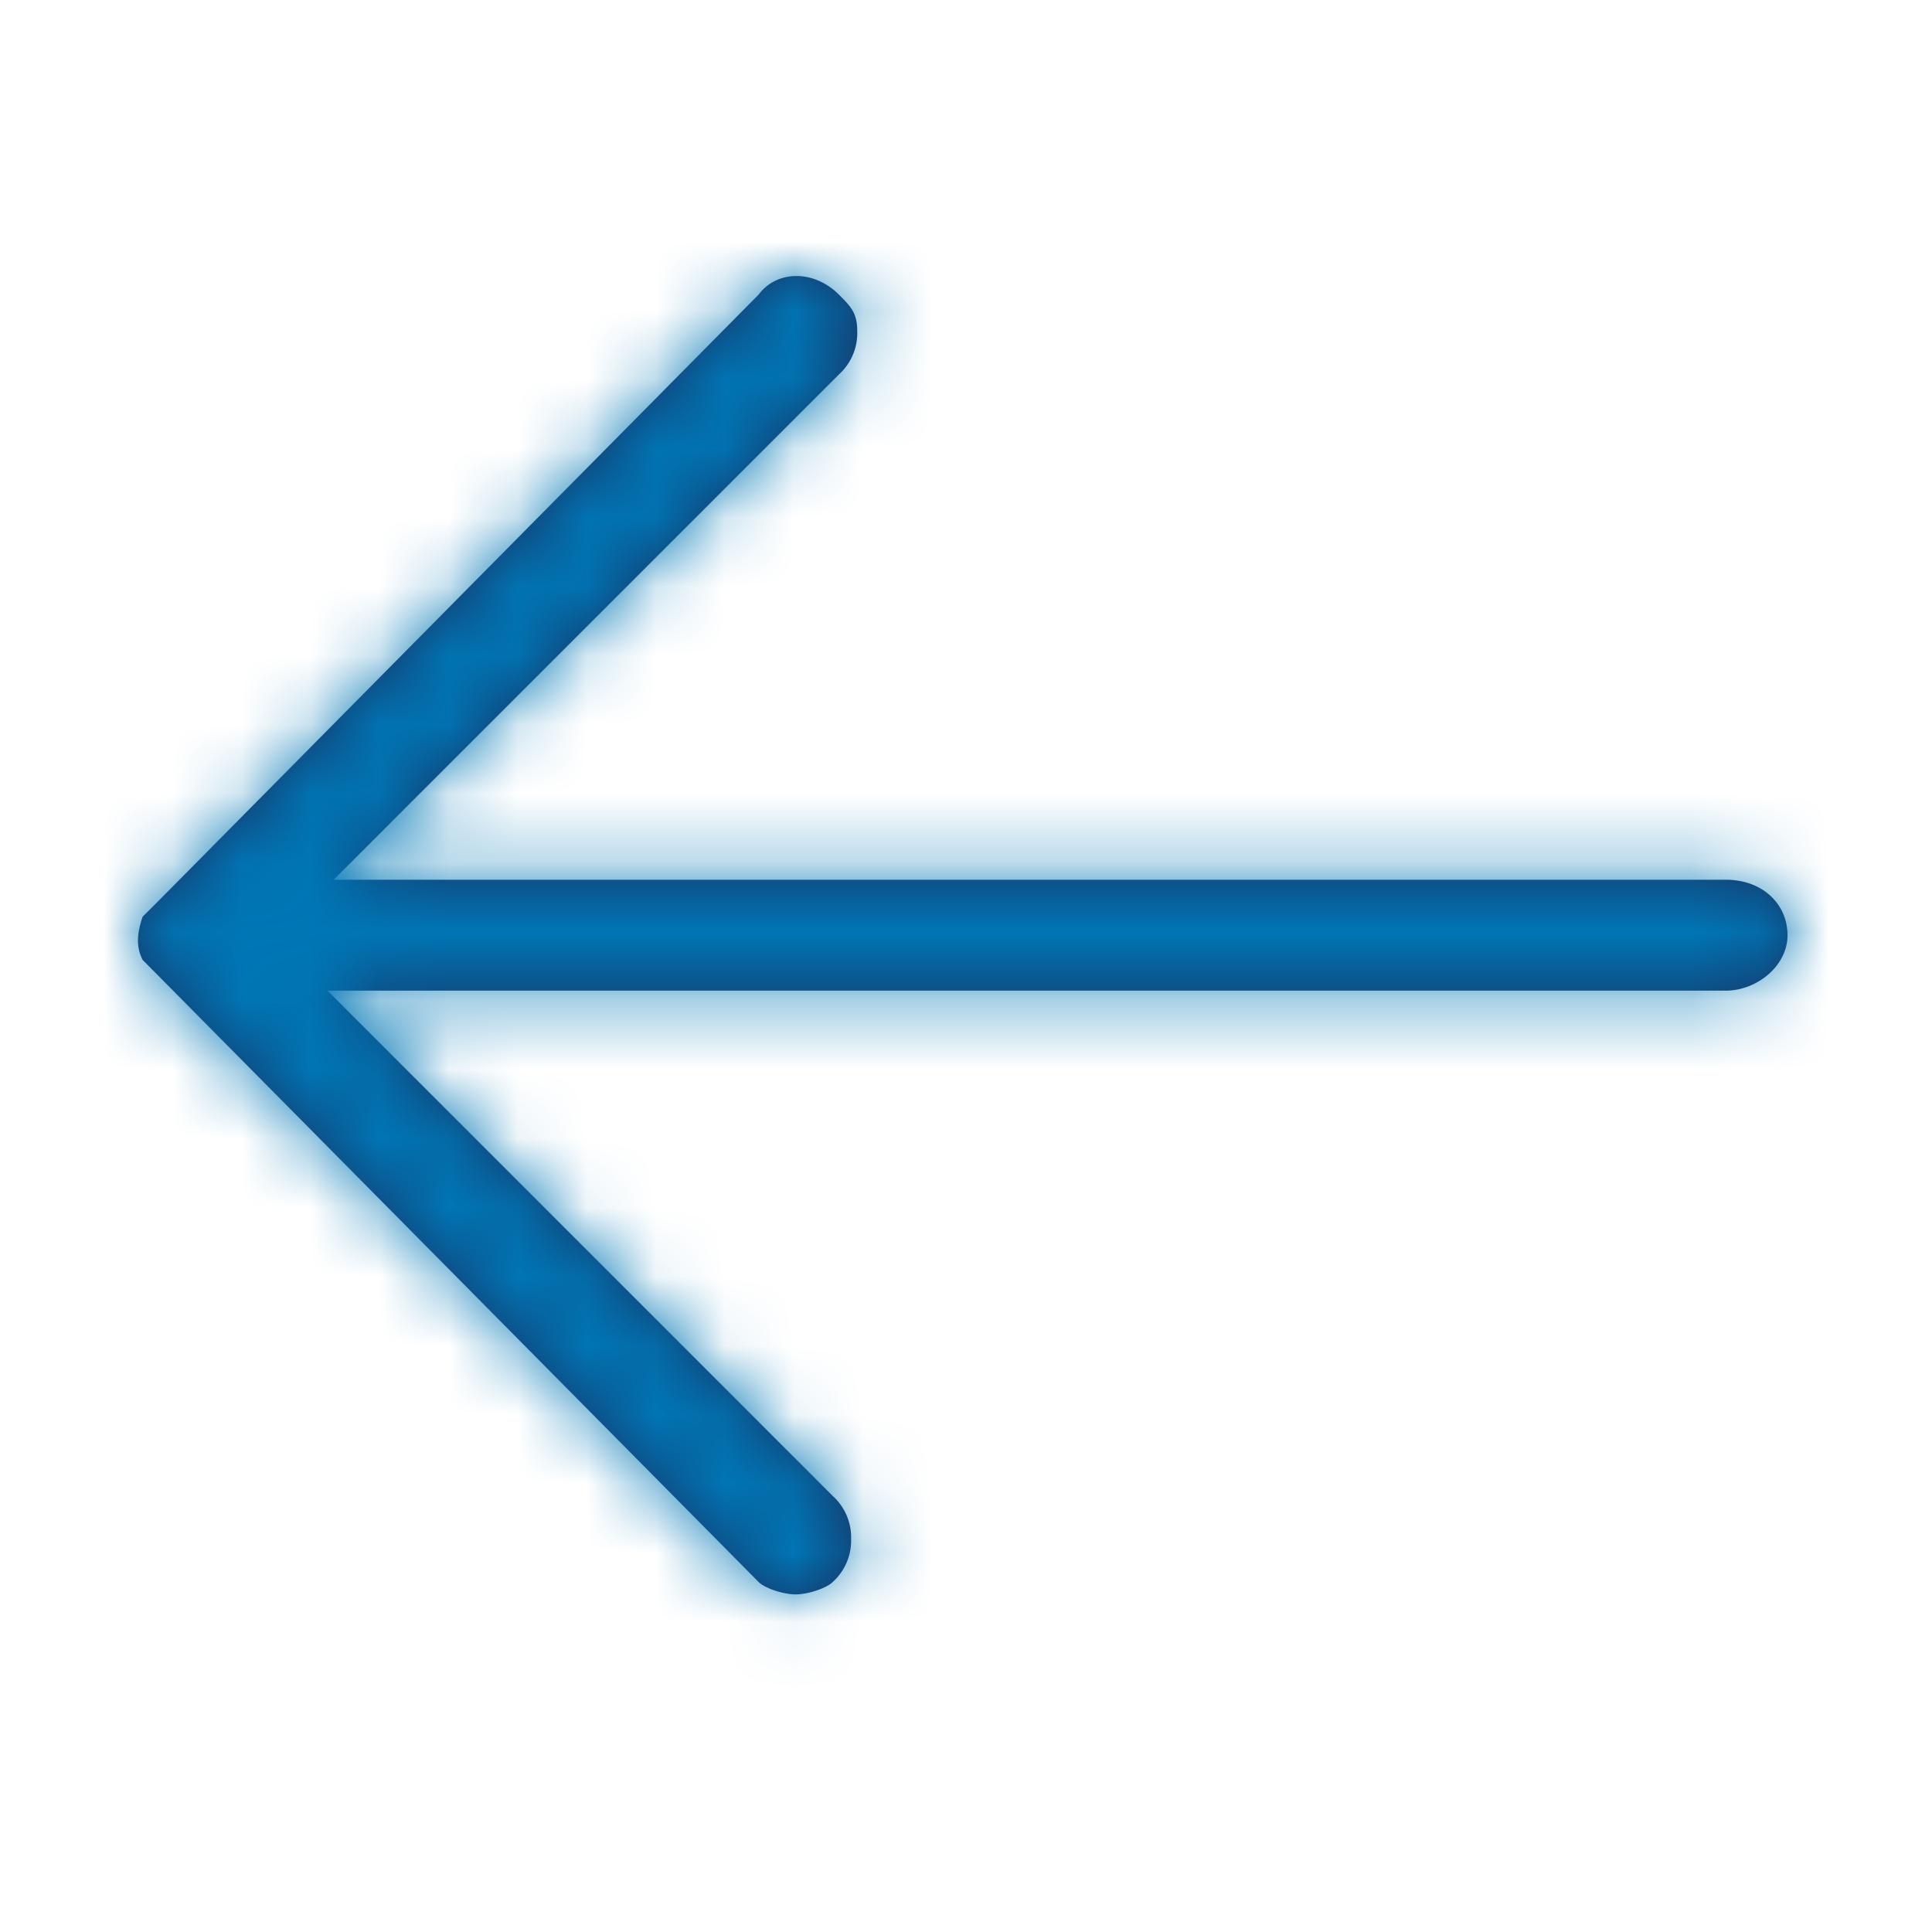 <svg width="28" height="28" xmlns="http://www.w3.org/2000/svg" xmlns:xlink="http://www.w3.org/1999/xlink">
    <defs>
        <path d="M23.013 8.75H2.835l7.321-7.321a.81.81 0 0 0 .268-.625c0-.268-.09-.358-.268-.536-.357-.357-.893-.357-1.16 0l-8.75 8.84-.179.178c-.09.268-.09.446 0 .625l8.929 9.018c.089.089.357.178.535.178.179 0 .447-.09.536-.178a.81.81 0 0 0 .268-.625.81.81 0 0 0-.268-.625l-7.321-7.322h20.267c.447 0 .893-.357.893-.803 0-.447-.357-.804-.893-.804z" id="a"/>
    </defs>
    <g transform="translate(2 4)" fill="none" fill-rule="evenodd">
        <mask id="b" fill="#fff">
            <use xlink:href="#a"/>
        </mask>
        <use fill="#163567" fill-rule="nonzero" xlink:href="#a"/>
        <g mask="url(#b)">
            <rect fill="#0076B5" width="40" height="40" rx="10" transform="translate(-8 -10)"/>
        </g>
    </g>
</svg>
